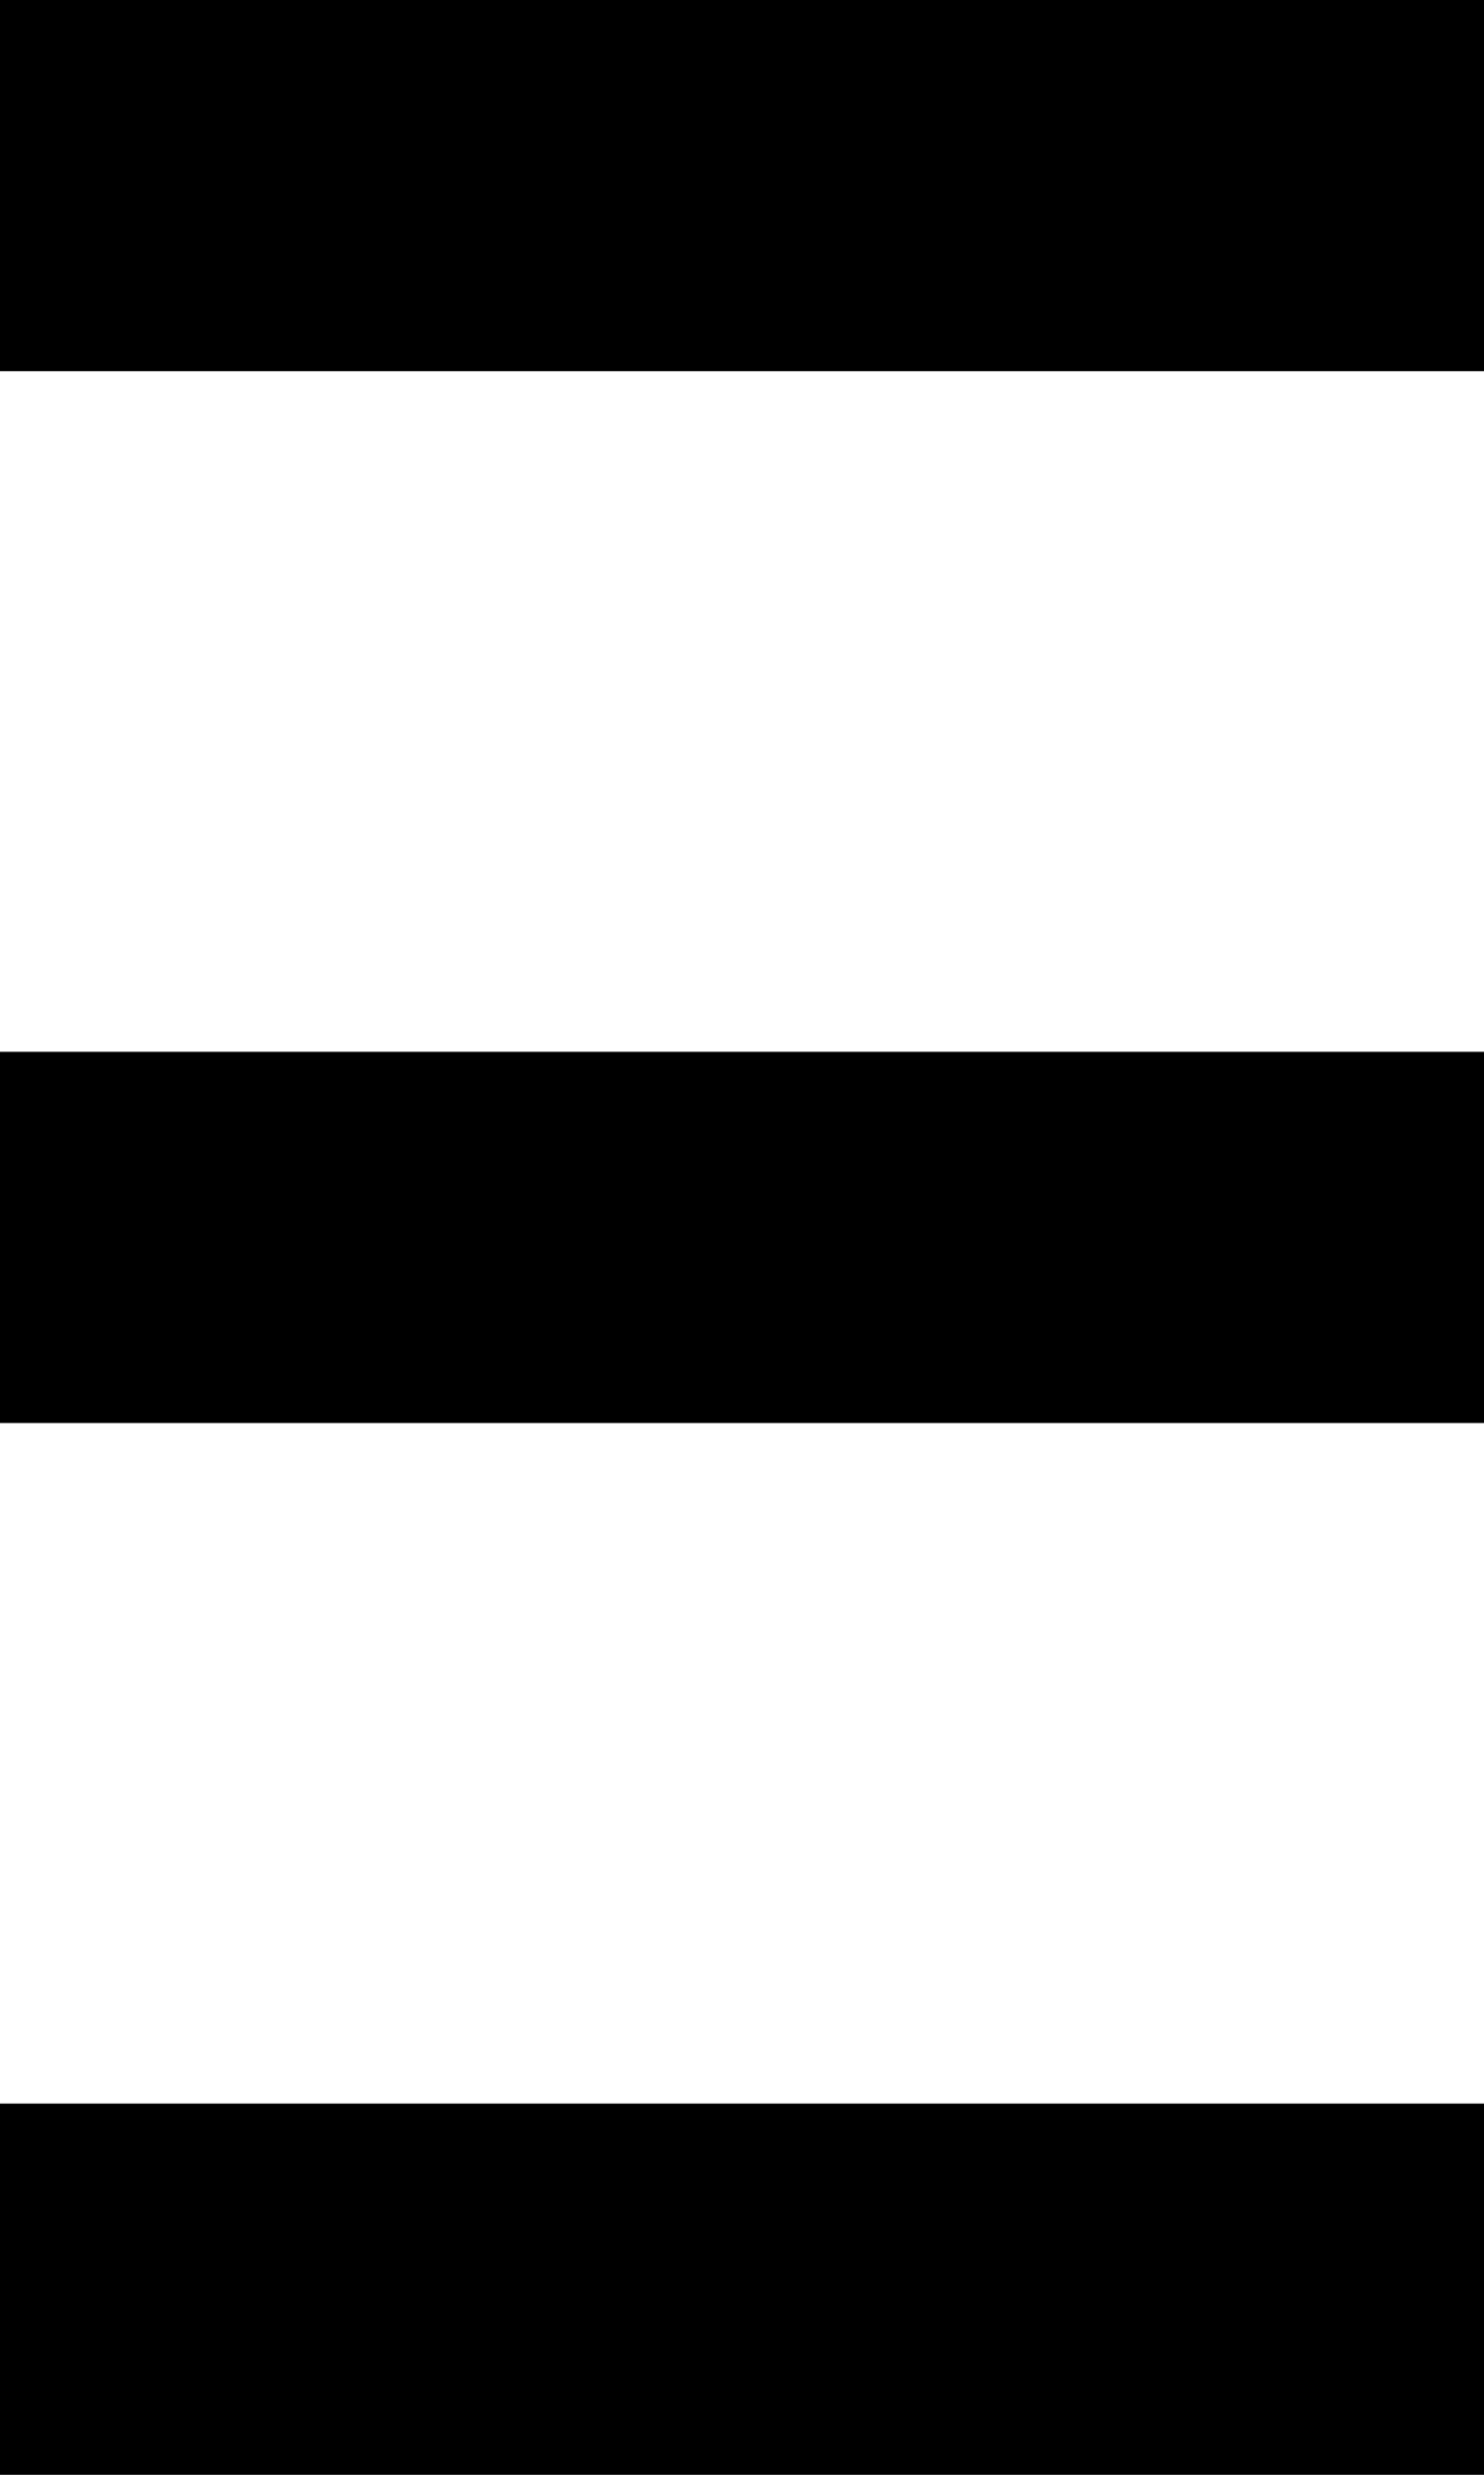 <svg id="MENU" xmlns="http://www.w3.org/2000/svg" width="12" height="20" viewBox="0 0 12 20">
  <title>menu</title>
  <g>
    <rect width="12" height="3"/>
    <rect y="8.5" width="12" height="3"/>
    <rect y="17" width="12" height="3"/>
  </g>
</svg>
